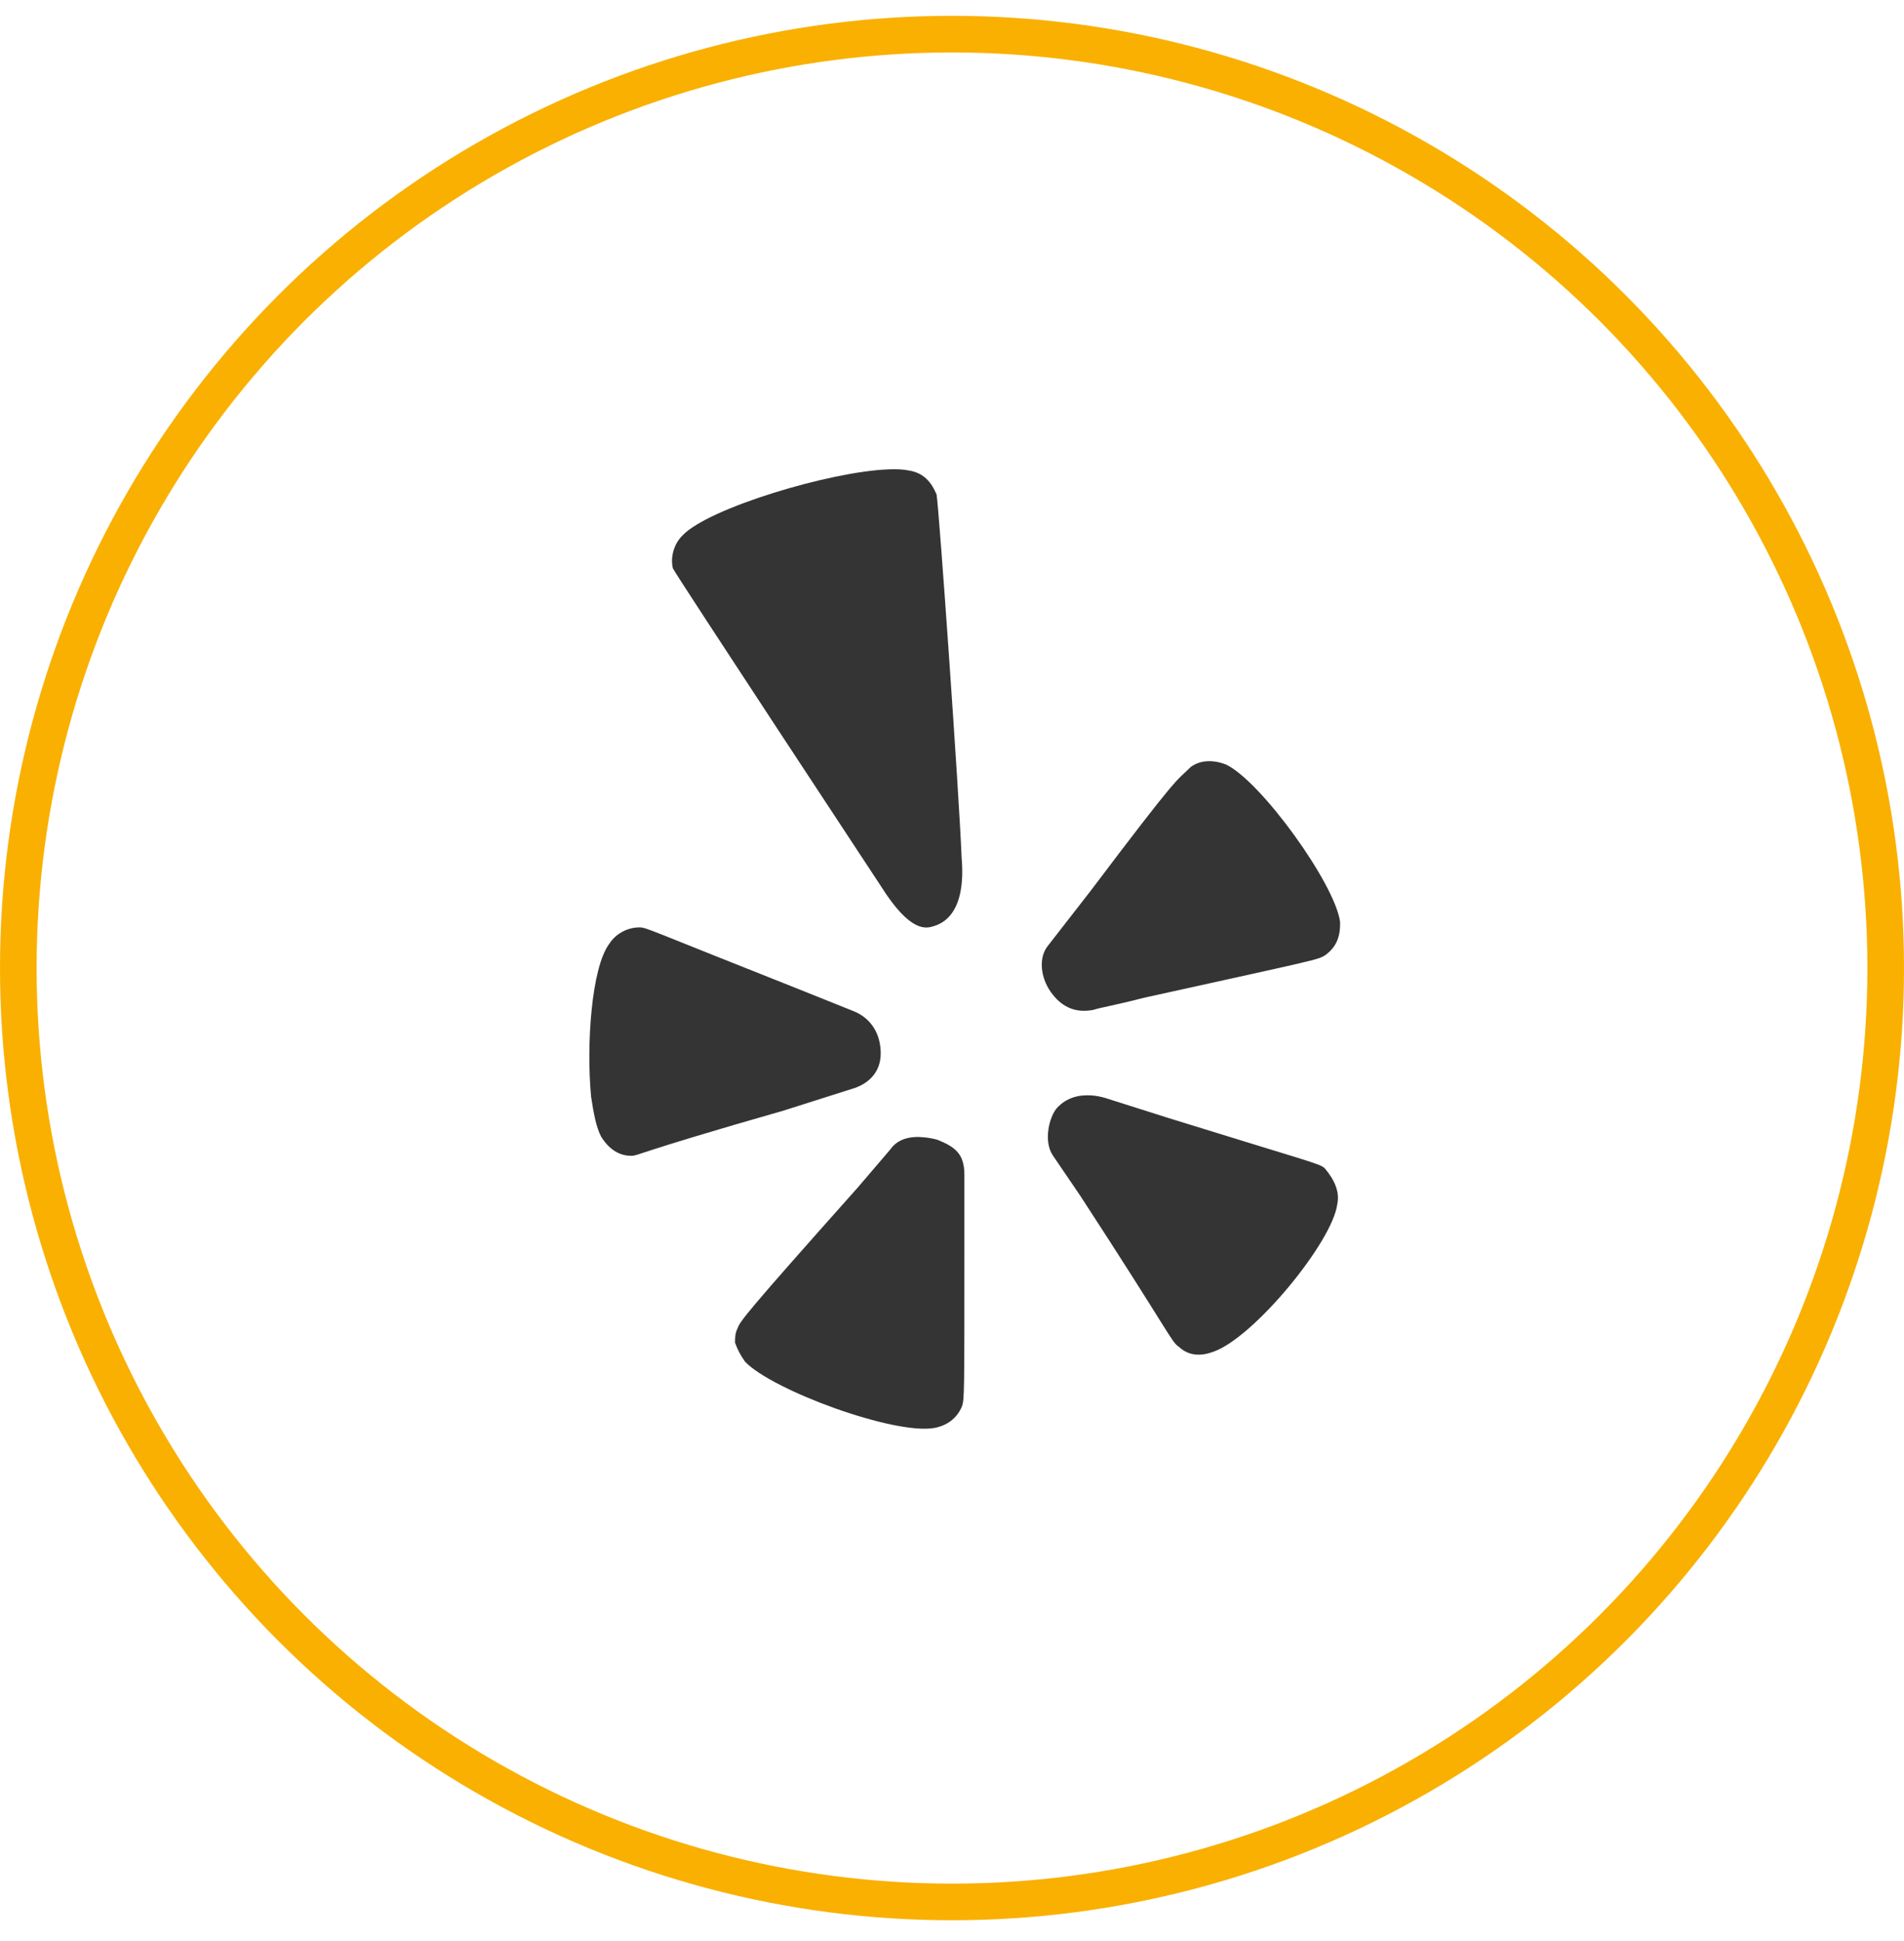 <svg width="52" height="53" viewBox="0 0 52 53" fill="none" xmlns="http://www.w3.org/2000/svg">
<circle cx="26" cy="26.432" r="25.5" stroke="#F9B000"/>
<path d="M24.262 12.816C22.669 12.876 19.37 13.868 18.651 14.609C18.378 14.869 18.309 15.261 18.378 15.521C18.513 15.781 24.055 24.191 24.055 24.191C24.876 25.495 25.303 25.35 25.51 25.286C25.715 25.219 26.398 24.974 26.262 23.41C26.193 21.648 25.646 13.893 25.579 13.501C25.441 13.176 25.237 12.914 24.825 12.847C24.68 12.816 24.489 12.807 24.262 12.816ZM32.977 20.785C32.816 20.792 32.661 20.841 32.525 20.938C32.098 21.359 32.249 21.061 29.791 24.318L28.627 25.815C28.354 26.14 28.418 26.685 28.692 27.077C28.965 27.468 29.337 27.675 29.858 27.575C30.062 27.508 30.474 27.444 31.224 27.248C35.94 26.207 35.982 26.213 36.189 26.084C36.461 25.889 36.599 25.628 36.599 25.237V25.172C36.461 24.131 34.438 21.33 33.482 20.874C33.31 20.809 33.139 20.776 32.977 20.785ZM17.457 25.323C17.183 25.323 16.84 25.455 16.633 25.78C16.155 26.434 16.008 28.514 16.144 29.949C16.213 30.405 16.282 30.776 16.418 31.037C16.622 31.364 16.896 31.559 17.238 31.559C17.443 31.559 17.288 31.5 21.392 30.327L23.241 29.74C23.719 29.608 24.053 29.281 24.053 28.761C24.053 28.24 23.799 27.809 23.321 27.613L22.022 27.092C17.575 25.33 17.661 25.323 17.457 25.323ZM29.817 29.911C29.462 29.884 29.128 29.973 28.874 30.245C28.654 30.485 28.487 31.168 28.761 31.559L29.513 32.665C31.976 36.447 31.989 36.641 32.194 36.772C32.467 37.032 32.81 37.035 33.152 36.904C34.247 36.512 36.387 33.92 36.523 32.877C36.592 32.552 36.456 32.225 36.18 31.9C36.045 31.769 35.76 31.722 31.927 30.532L30.173 29.976C30.055 29.942 29.935 29.92 29.817 29.911ZM25.243 31.055C24.876 31.015 24.523 31.088 24.318 31.382L23.428 32.423C20.349 35.878 20.213 36.074 20.144 36.269C20.075 36.401 20.075 36.53 20.075 36.661C20.144 36.855 20.213 36.986 20.349 37.182C21.101 37.965 24.425 39.186 25.519 38.99C25.862 38.926 26.135 38.728 26.271 38.403C26.34 38.207 26.338 38.078 26.338 33.971V32.08C26.34 31.508 26.089 31.319 25.608 31.123C25.49 31.09 25.366 31.066 25.243 31.055Z" fill="#343434"/>
</svg>
